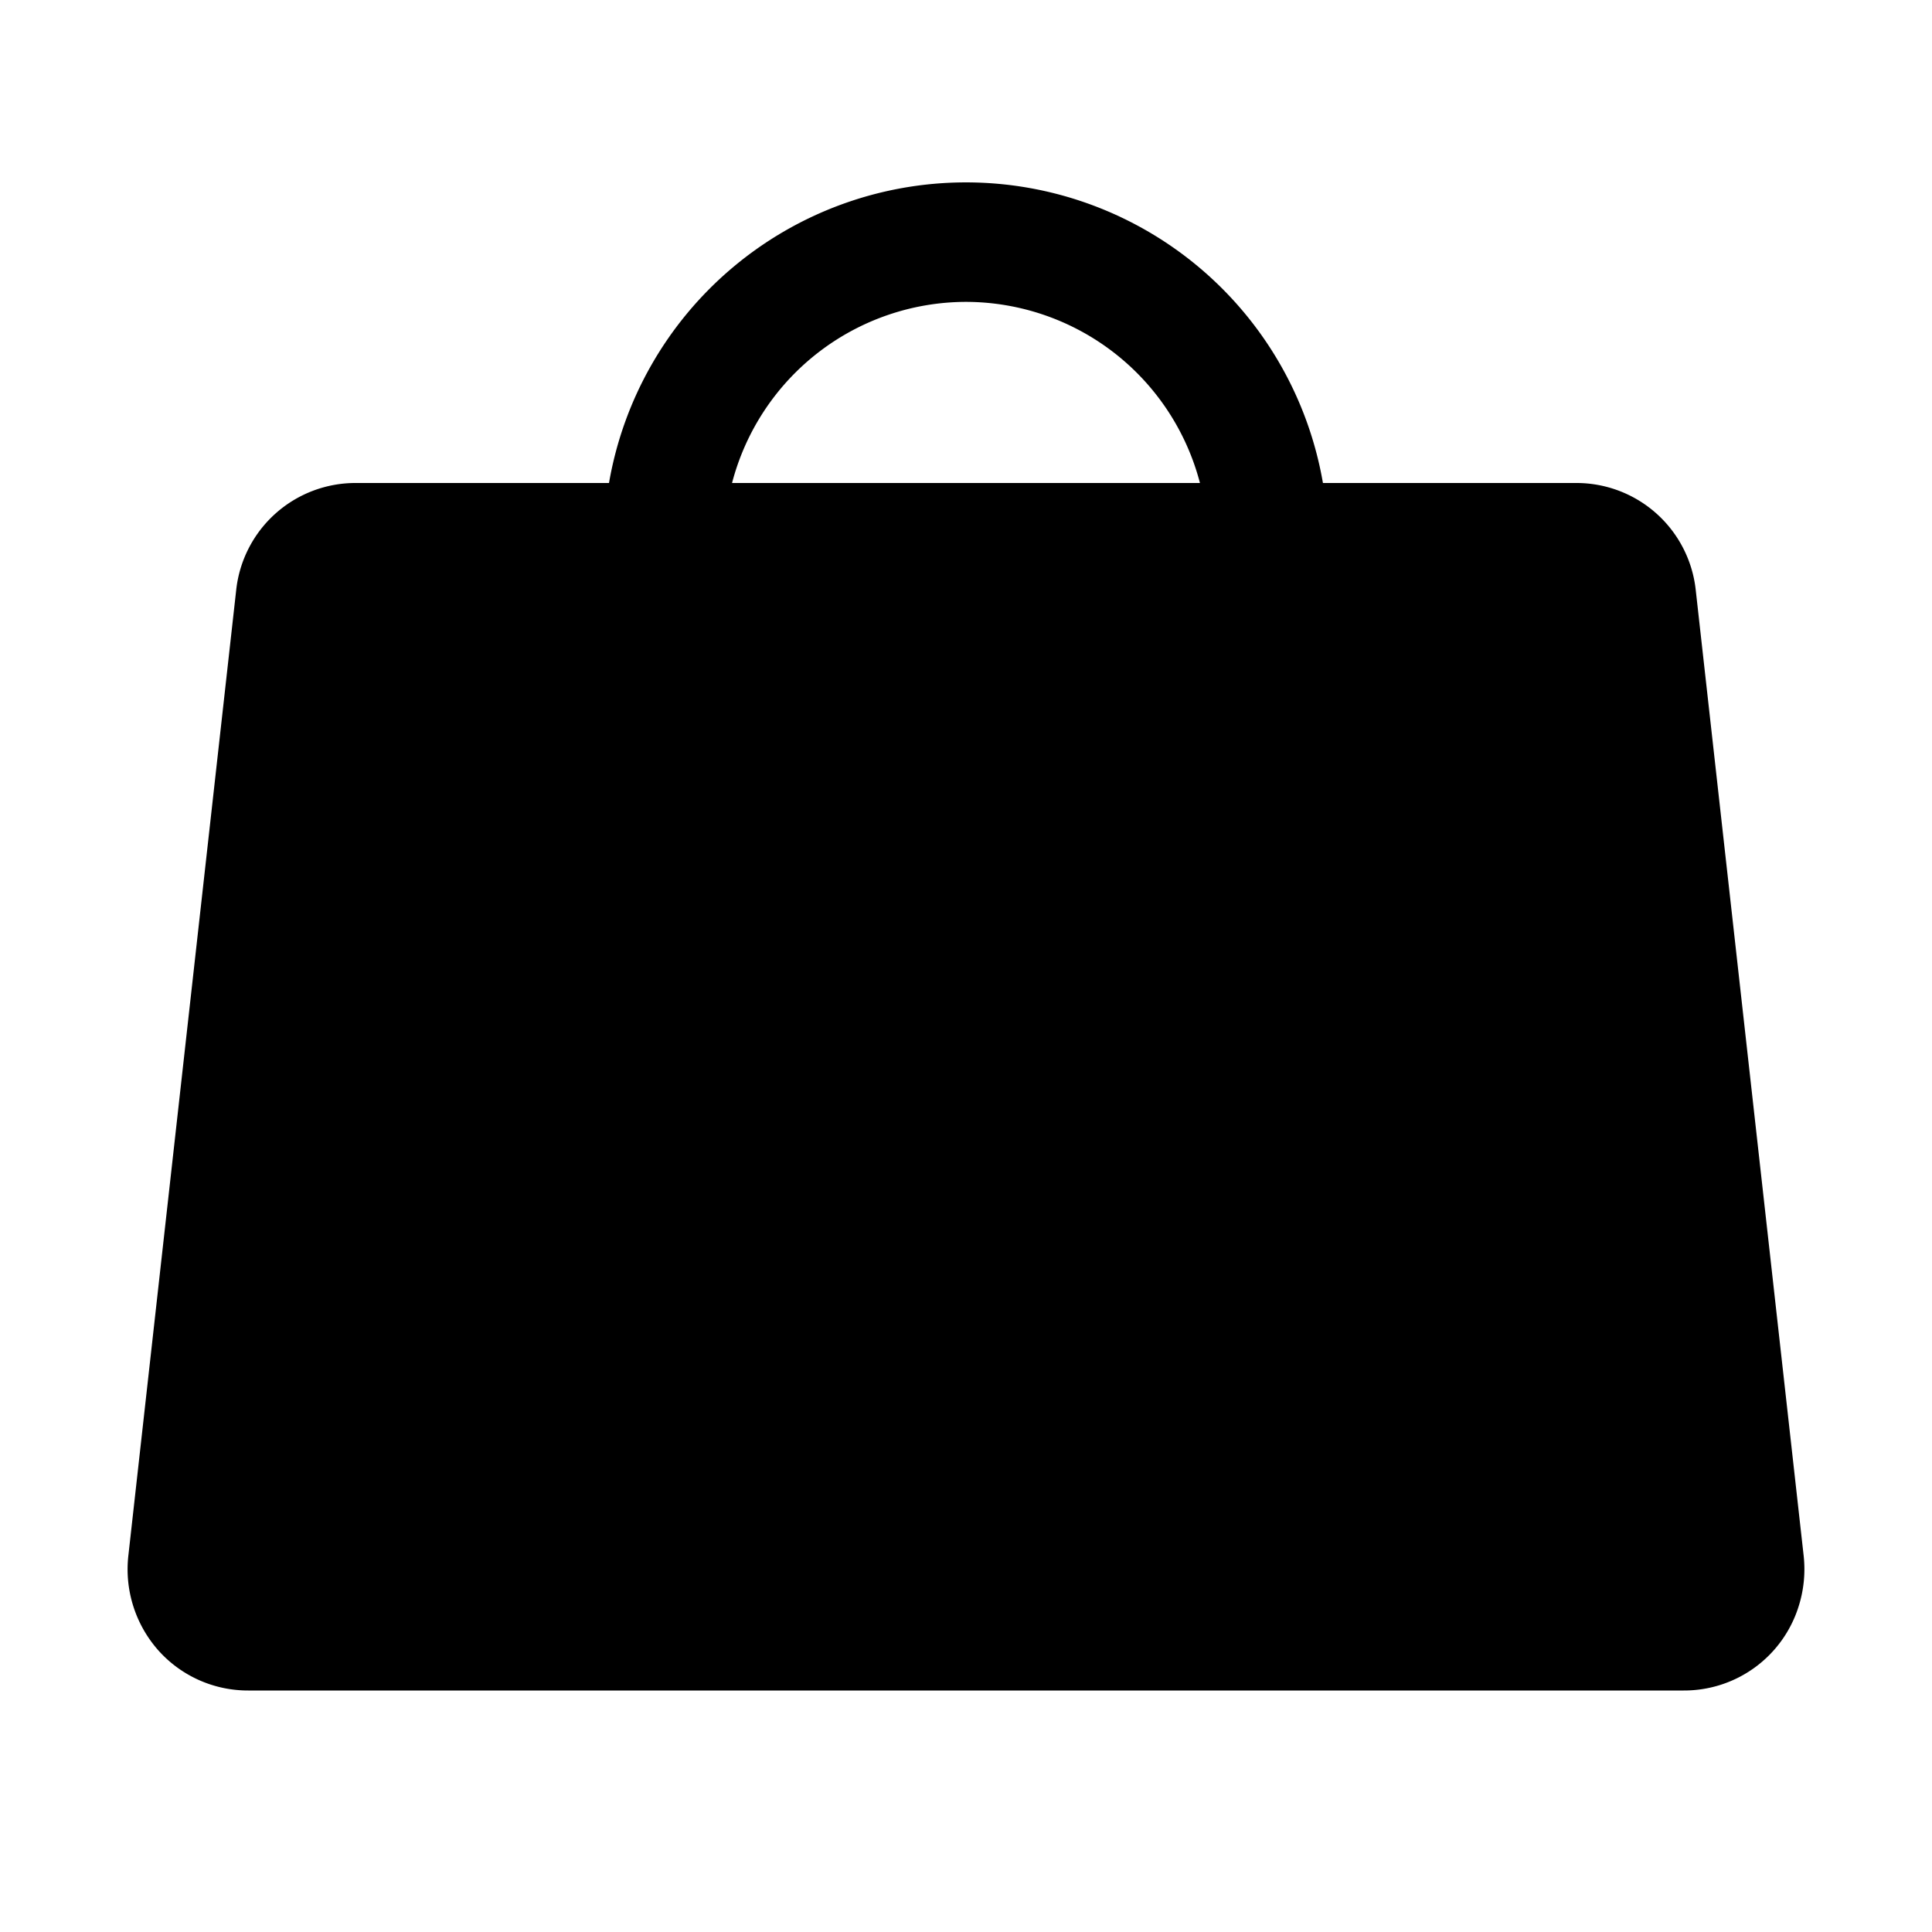 <svg xmlns="http://www.w3.org/2000/svg" viewBox="0 0 32 32" fill="currentColor" aria-hidden="true">
  <path d="M29.875 25.775l-1.788-16A1.987 1.987 0 0026.1 8h-4.188a6 6 0 00-11.825 0H5.9a1.987 1.987 0 00-1.988 1.775l-1.787 16a2.025 2.025 0 00.5 1.563A1.988 1.988 0 004.112 28h23.775a1.987 1.987 0 001.903-1.39c.086-.27.115-.554.085-.835zM16 5a4.012 4.012 0 013.875 3h-7.75A4.013 4.013 0 0116 5z"/>
</svg>
